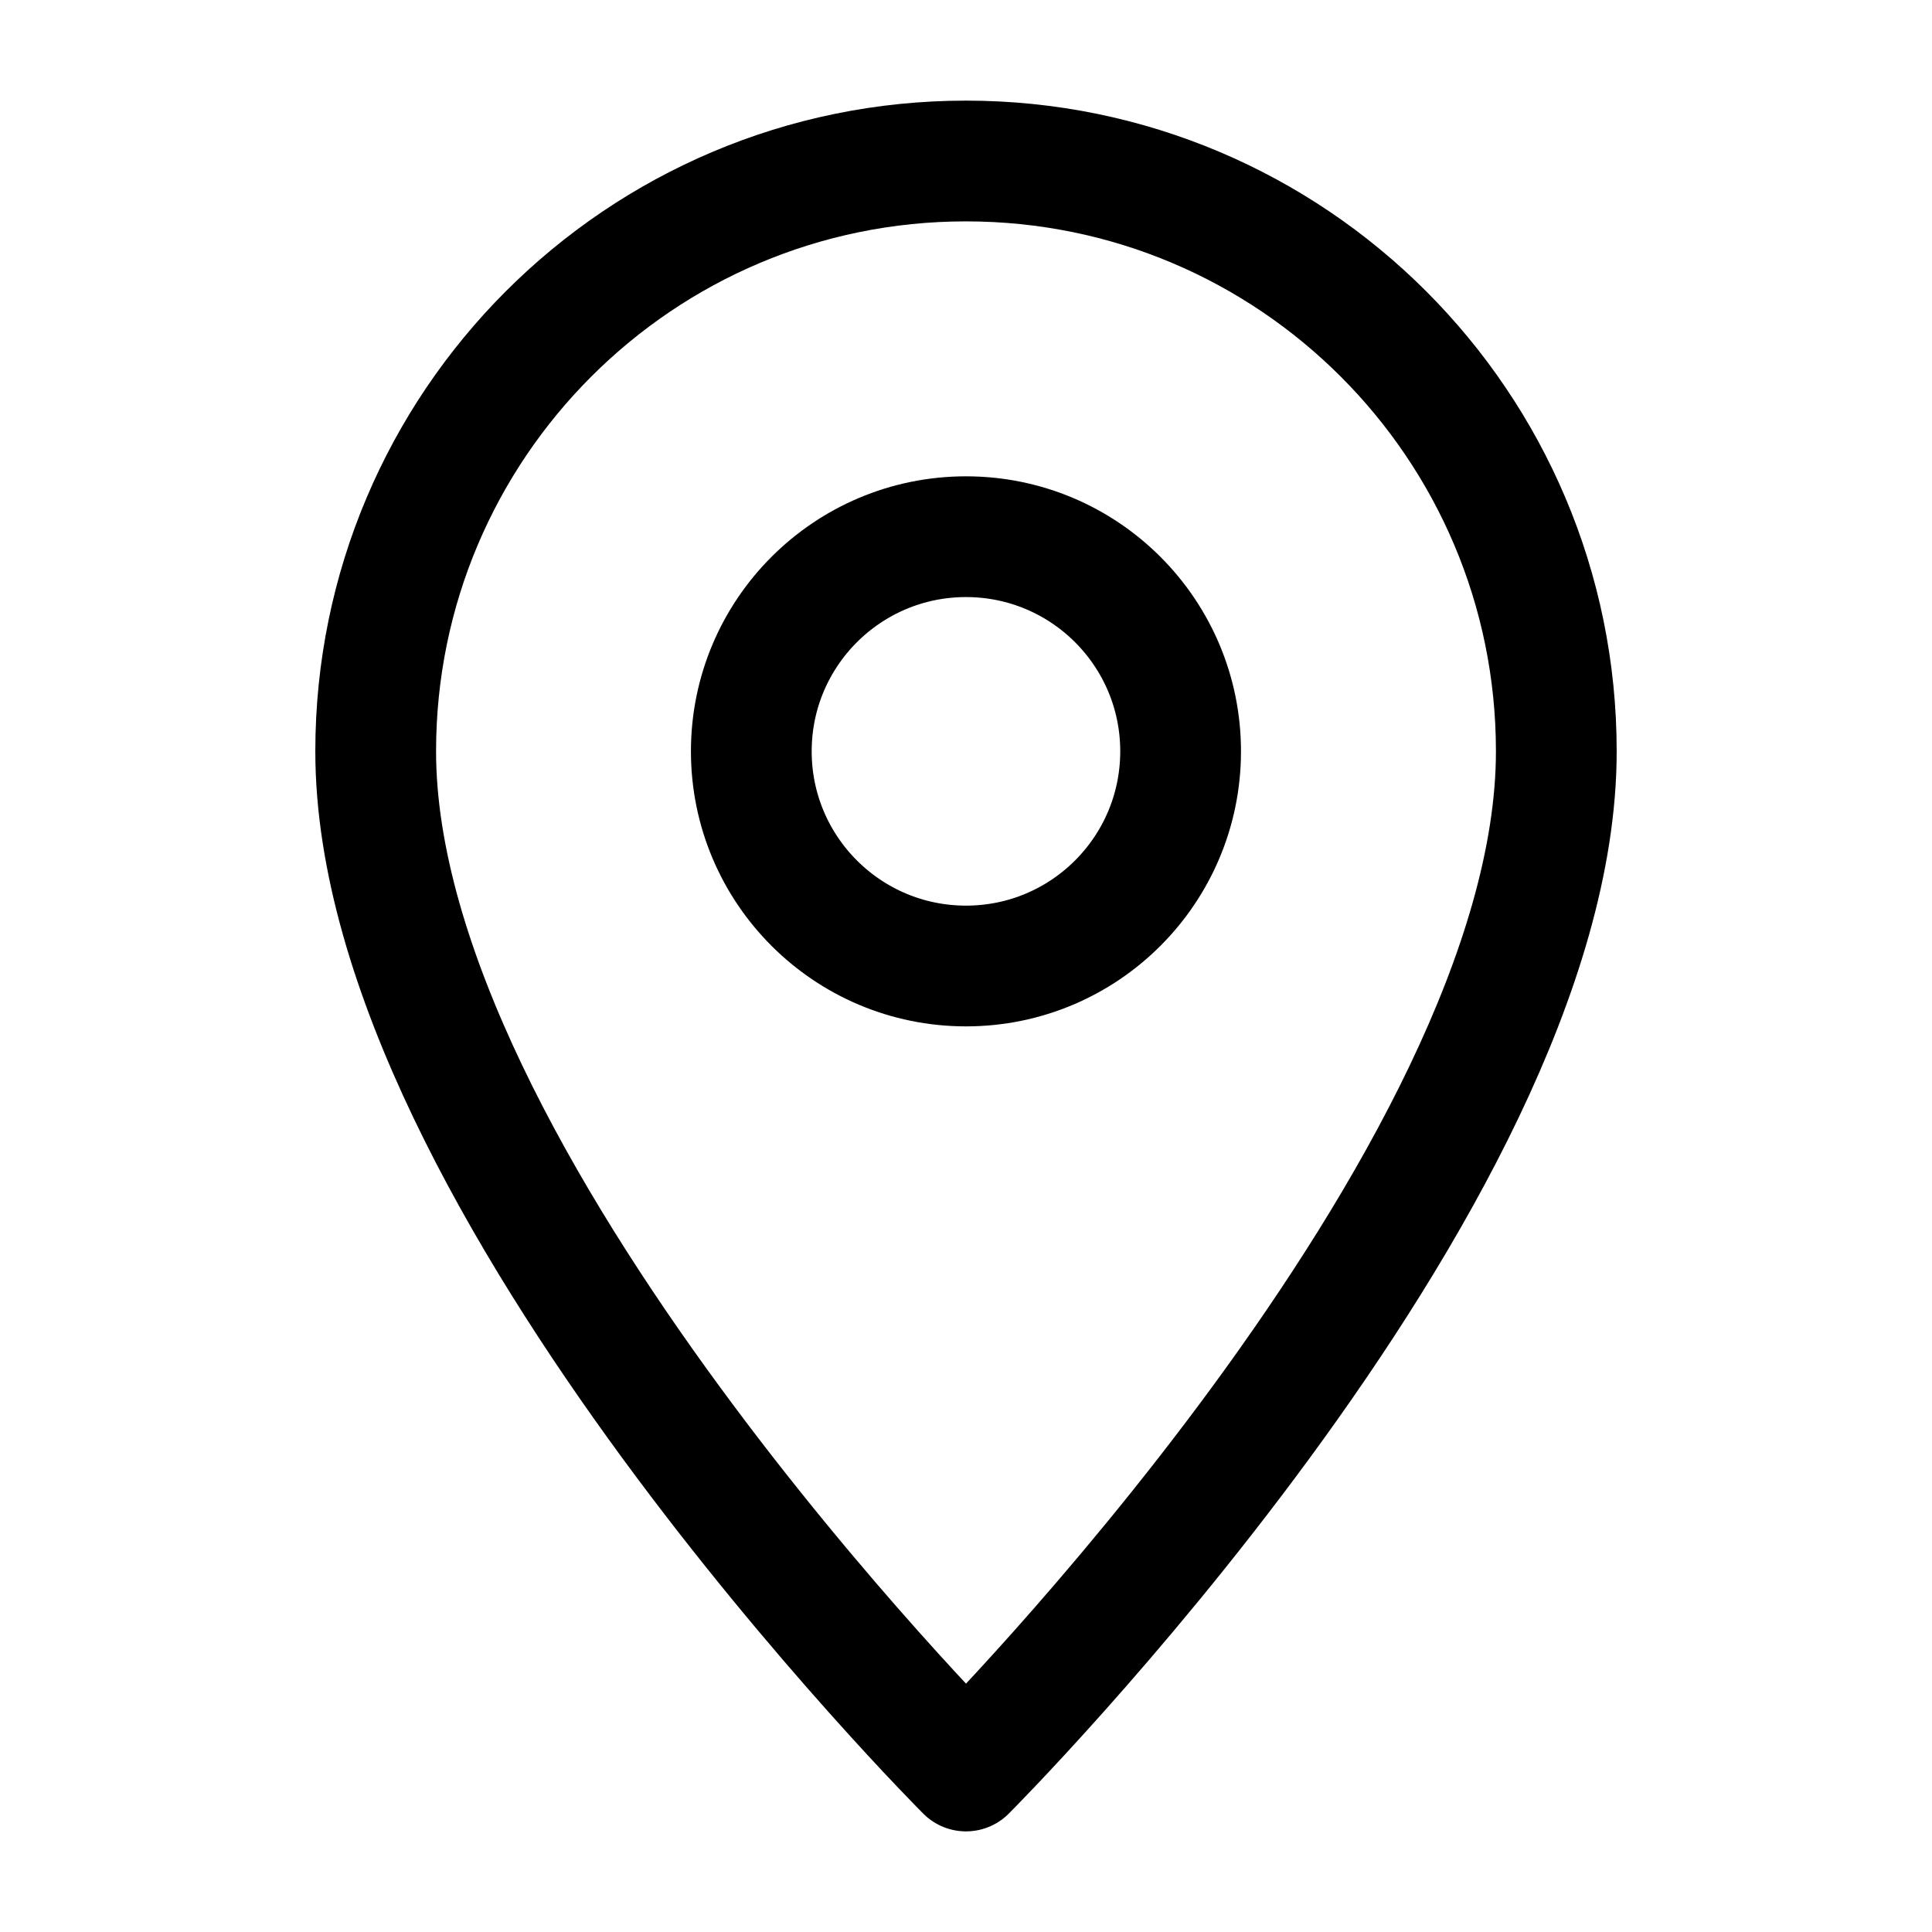 <svg width="24" height="24" viewBox="0 0 24 24" fill="none" xmlns="http://www.w3.org/2000/svg">
<path d="M19.333 9.333C19.333 5.283 16.05 2 12 2C7.95 2 4.667 5.283 4.667 9.333C4.667 14.667 12 22 12 22C12 22 19.333 14.667 19.333 9.333Z" stroke="black" stroke-width="1.5" stroke-miterlimit="10" stroke-linejoin="round"/>
<path d="M12 12C13.473 12 14.666 10.806 14.666 9.333C14.666 7.861 13.473 6.667 12 6.667C10.527 6.667 9.333 7.861 9.333 9.333C9.333 10.806 10.527 12 12 12Z" stroke="black" stroke-width="1.5" stroke-miterlimit="10" stroke-linejoin="round"/>
</svg>

